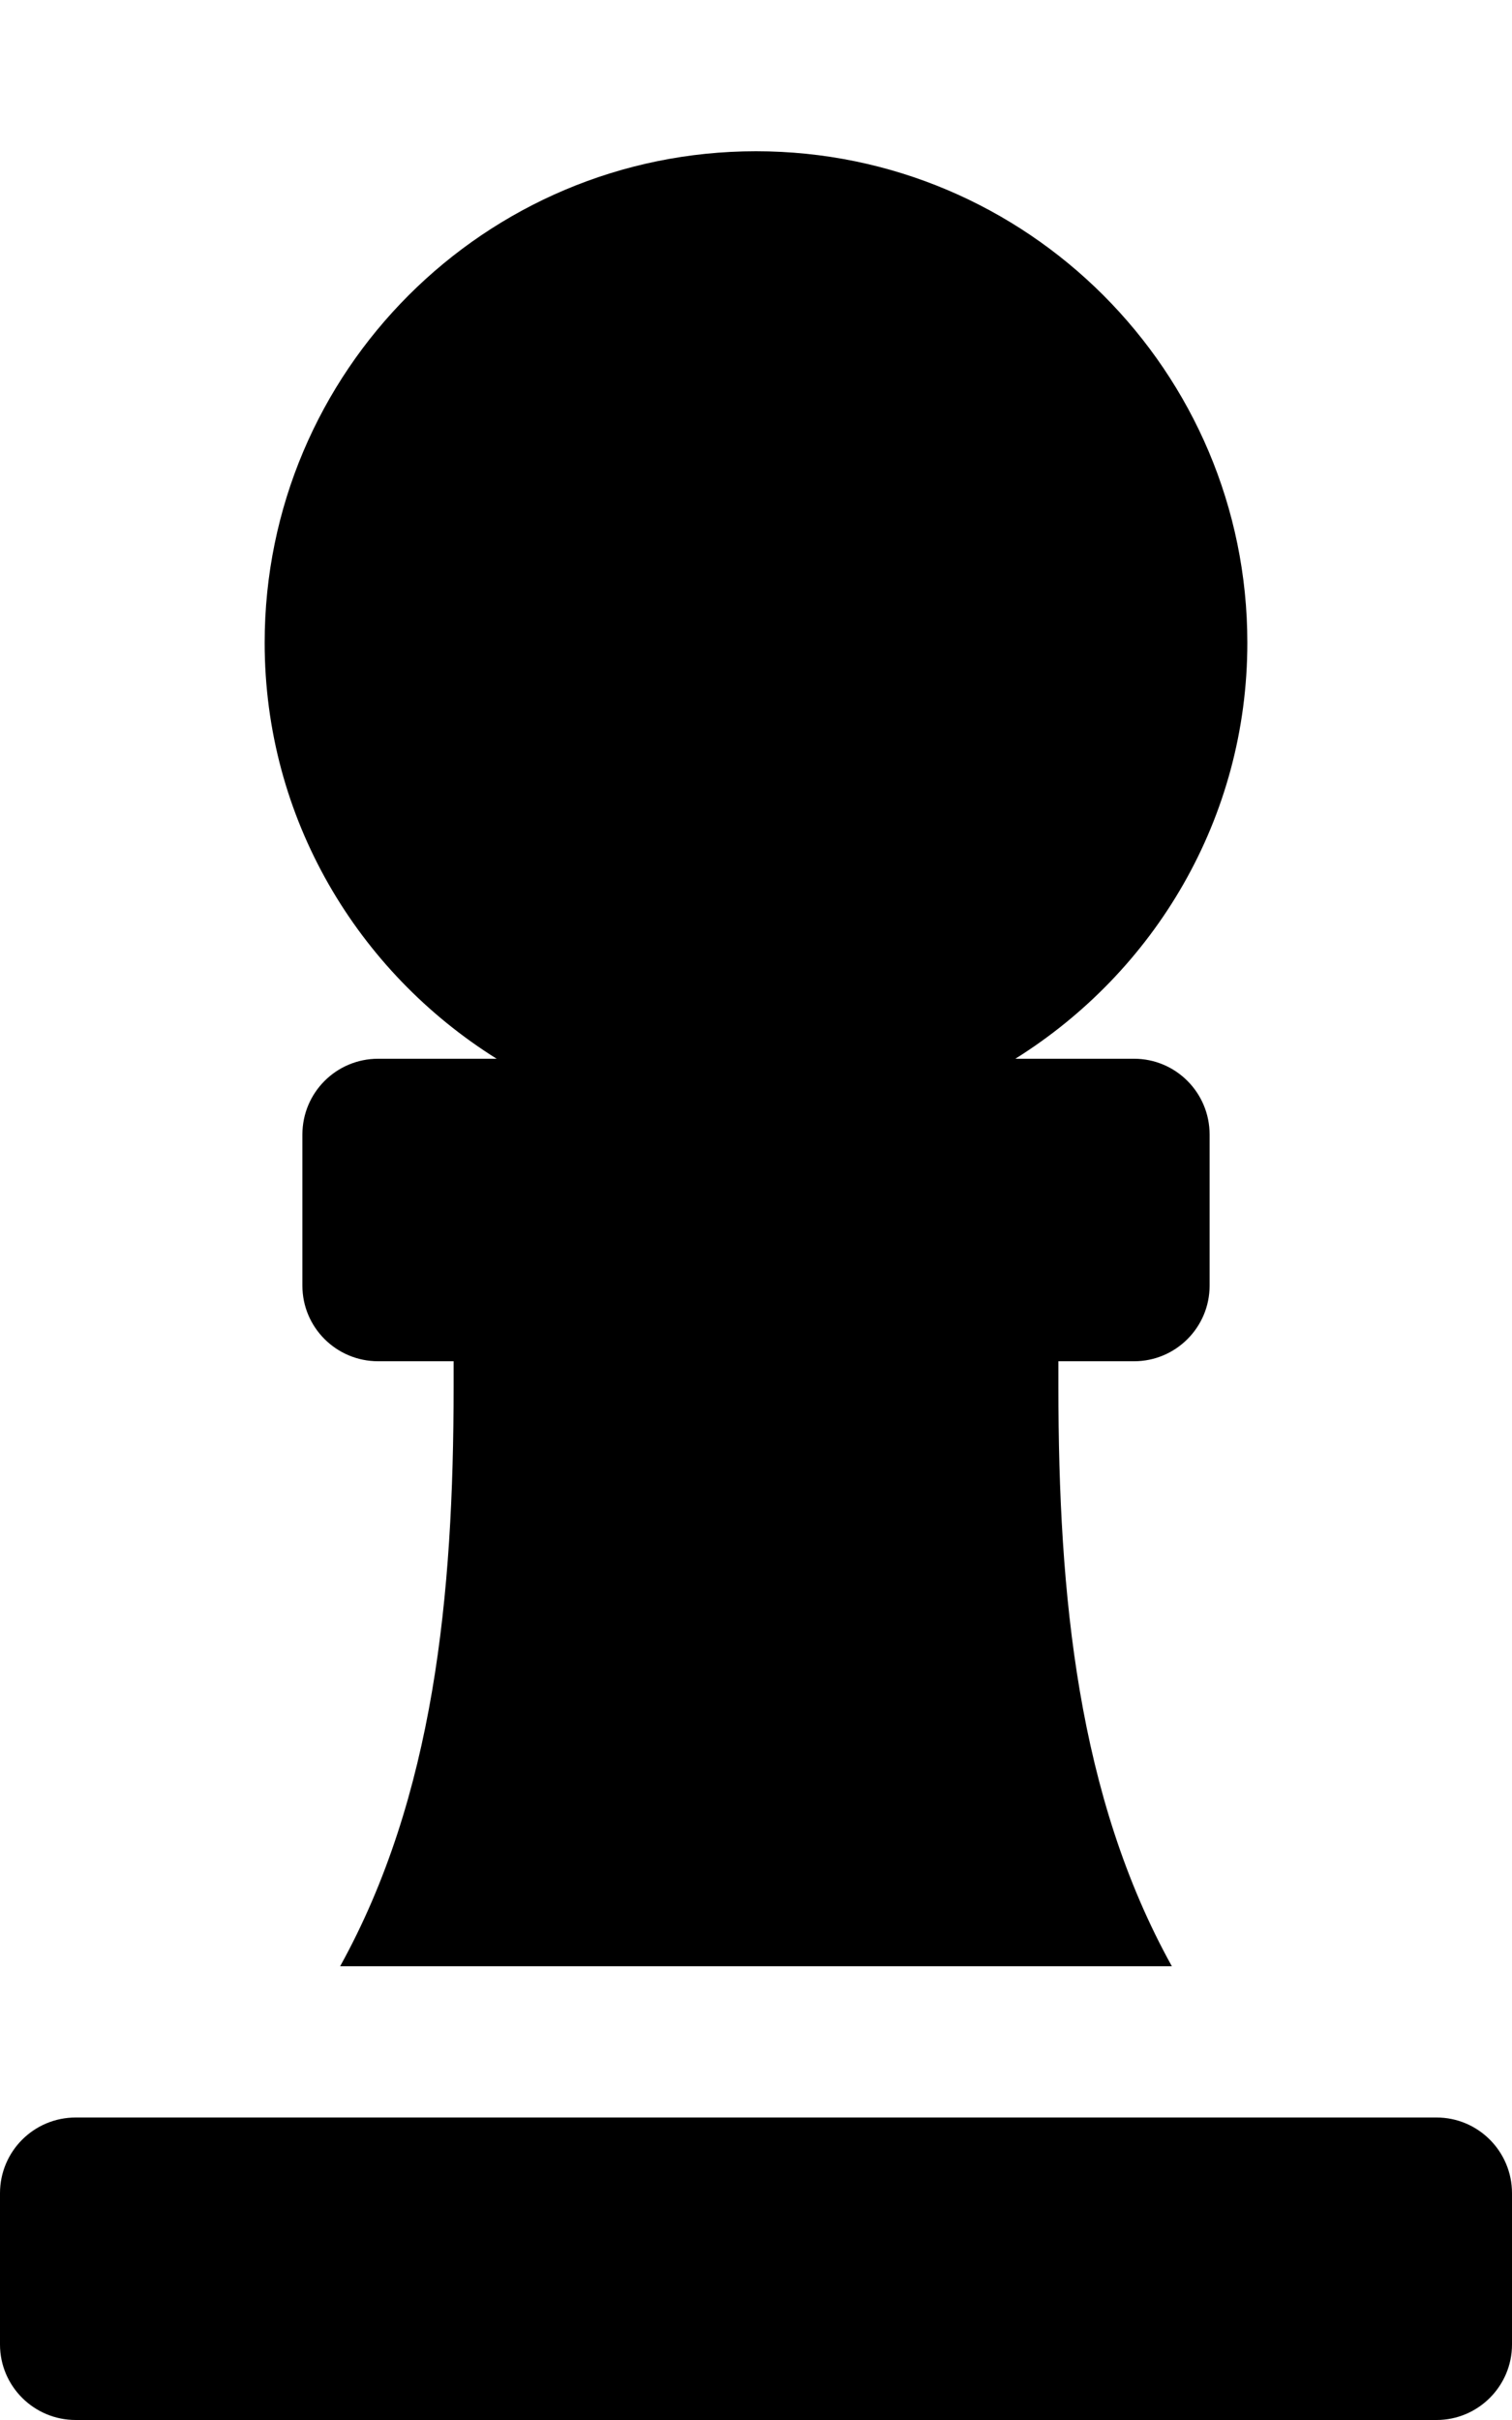<svg height="1000" width="625" xmlns="http://www.w3.org/2000/svg"><path d="M205.3 437.5C147.9 401.6 109.4 338.3 109.4 265.6c0 -112.1 91 -203.1 203.1 -203.1s203.1 91 203.1 203.1c0 72.7 -38.5 136 -95.9 171.9h49.1c17.2 0 31.2 14 31.2 31.3v62.5c0 17.2 -14 31.2 -31.2 31.2h-31.3v10.7c0 86 8 169.2 46.9 239.3H140.6c38.8 -70.1 46.9 -153.3 46.9 -239.3v-10.7h-31.2c-17.3 0 -31.3 -14 -31.3 -31.2v-62.5c0 -17.3 14 -31.3 31.3 -31.3h49zM593.8 875c17.2 0 31.2 14 31.2 31.3v62.5c0 17.2 -14 31.2 -31.2 31.2H31.3C14 1000 0 986 0 968.8v-62.5C0 889 14 875 31.3 875h562.5z"/></svg>